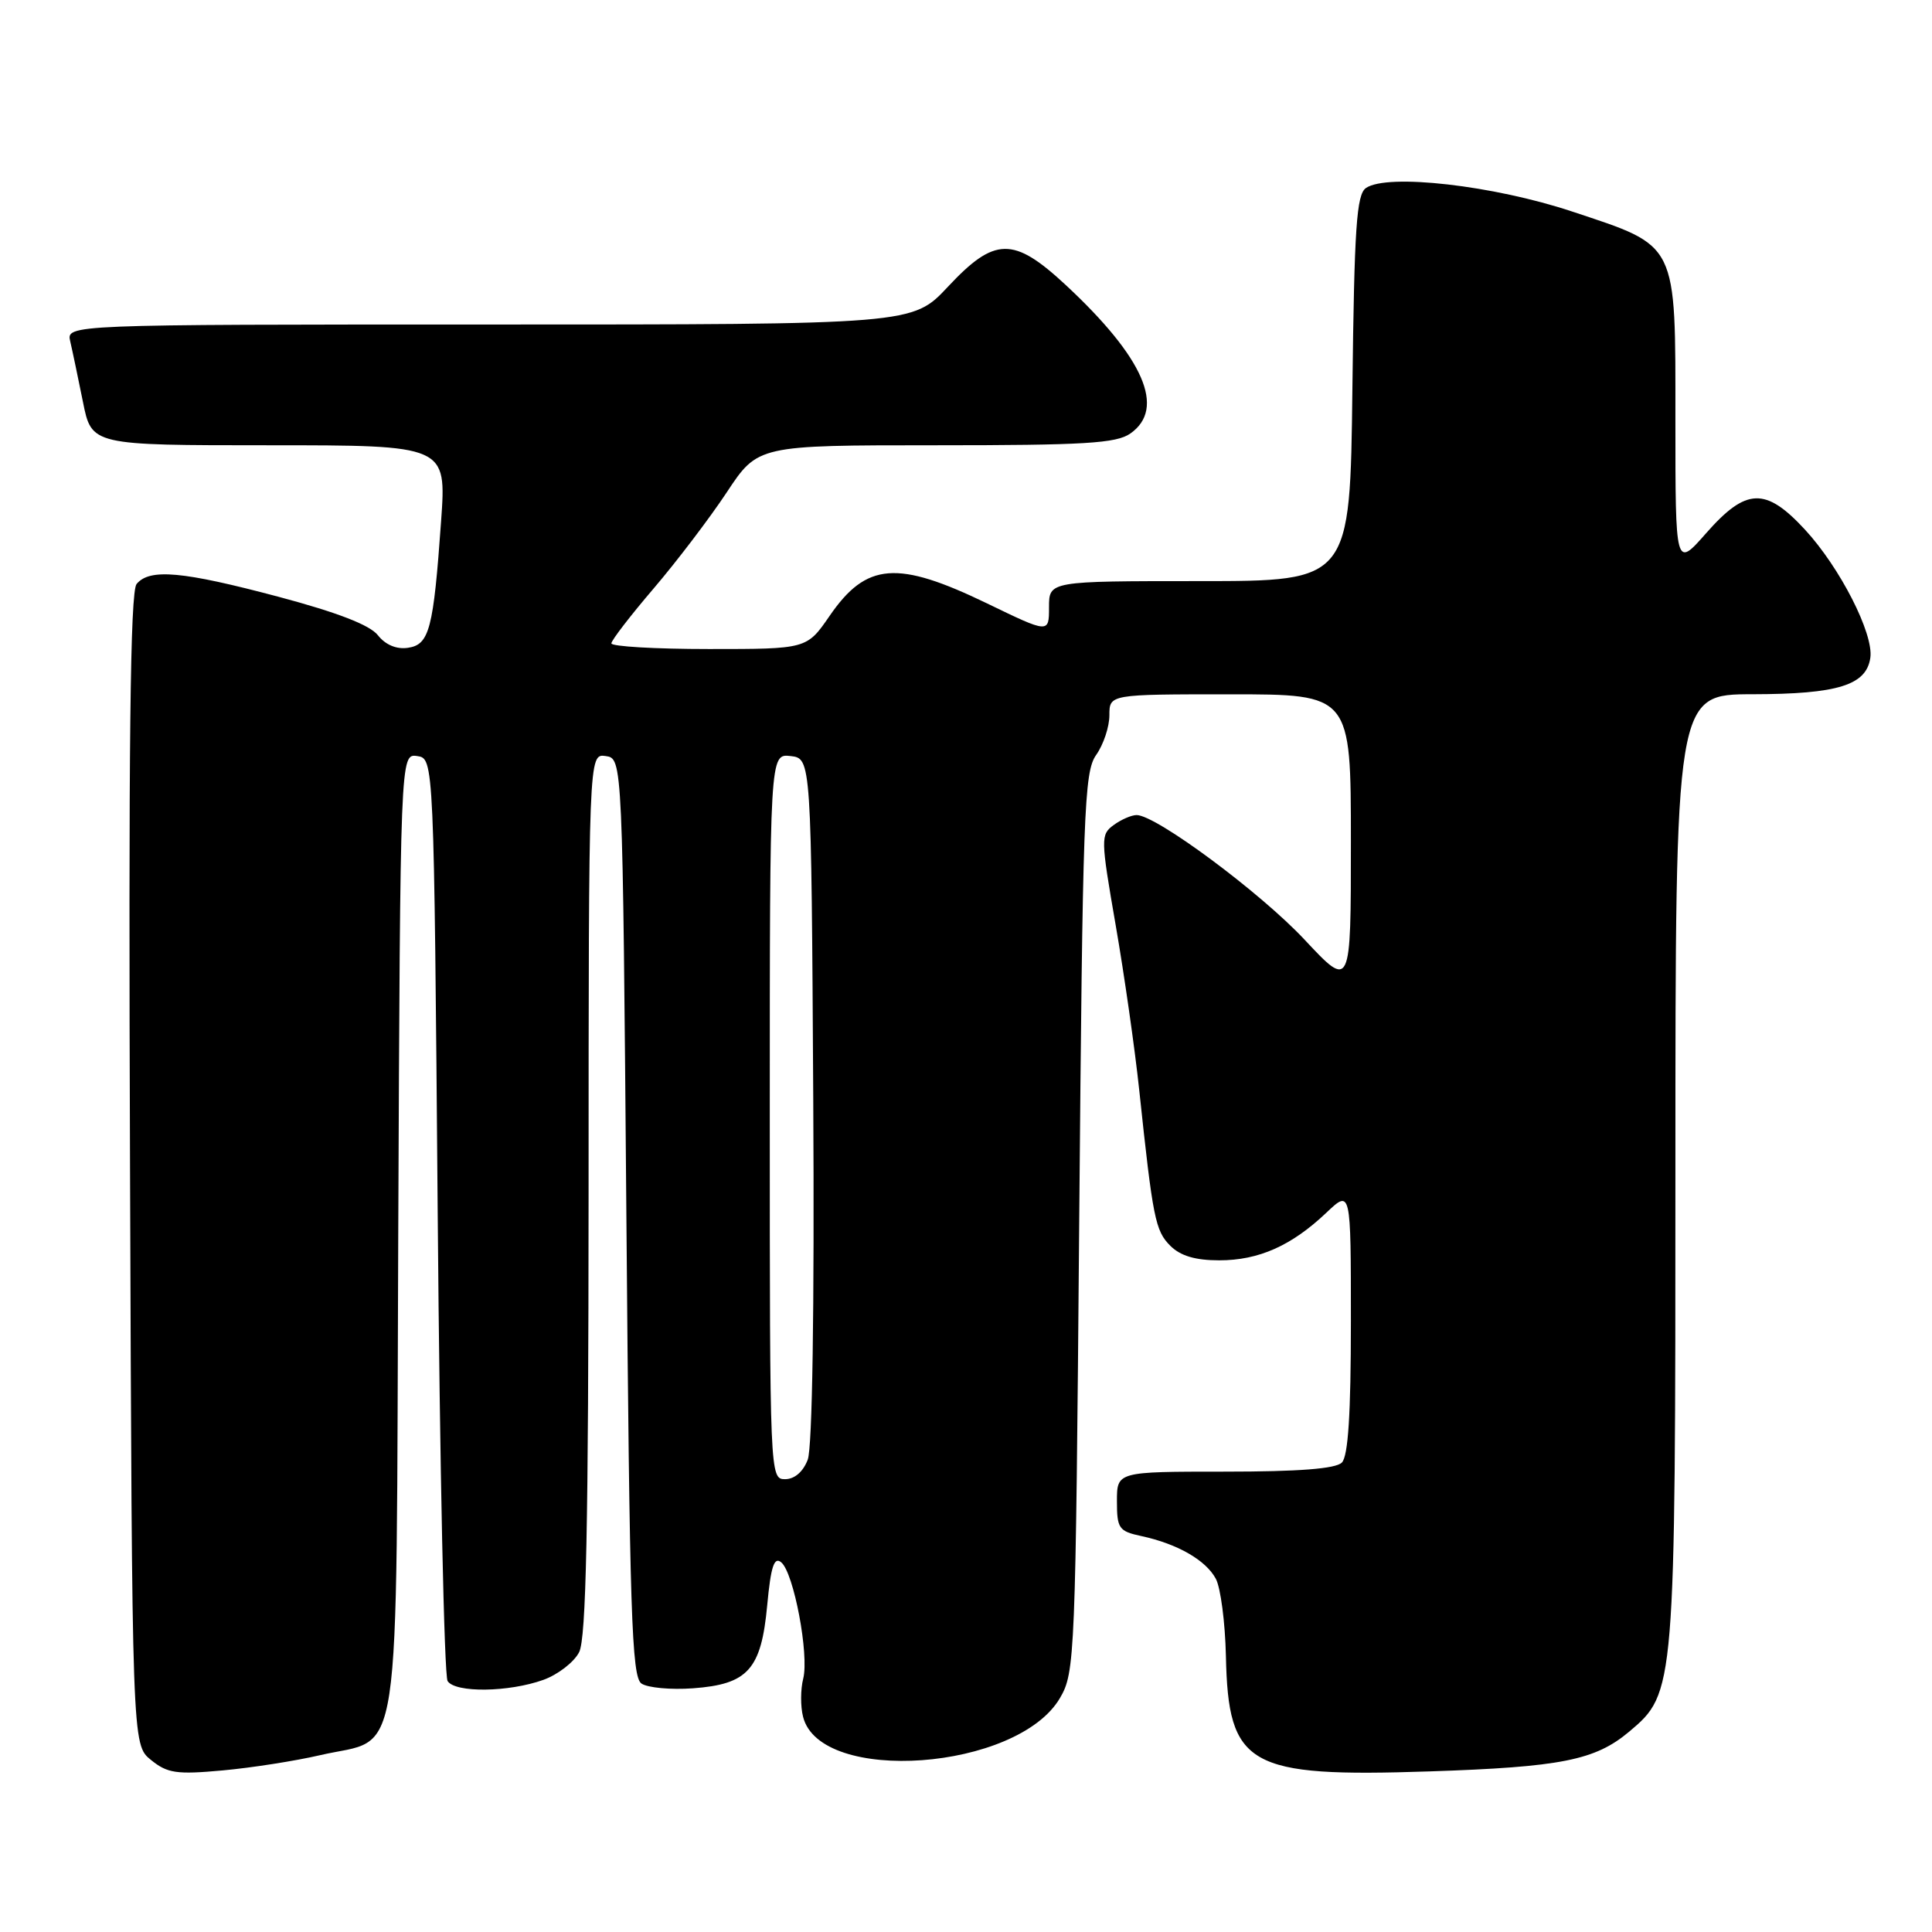 <?xml version="1.0" encoding="UTF-8" standalone="no"?>
<!DOCTYPE svg PUBLIC "-//W3C//DTD SVG 1.1//EN" "http://www.w3.org/Graphics/SVG/1.1/DTD/svg11.dtd" >
<svg xmlns="http://www.w3.org/2000/svg" xmlns:xlink="http://www.w3.org/1999/xlink" version="1.1" viewBox="0 0 256 256">
 <g >
 <path fill="currentColor"
d=" M 42.37 232.58 C 53.42 230.00 52.46 236.40 52.77 163.41 C 53.04 99.87 53.04 99.87 55.27 100.18 C 57.50 100.50 57.50 100.50 58.00 161.00 C 58.27 194.28 58.86 222.06 59.31 222.75 C 60.33 224.33 67.40 224.24 72.00 222.59 C 73.92 221.90 76.06 220.25 76.74 218.92 C 77.67 217.08 77.97 202.47 77.99 158.18 C 78.00 99.86 78.00 99.86 80.25 100.18 C 82.50 100.50 82.50 100.50 83.00 161.29 C 83.43 213.83 83.70 222.21 85.00 223.08 C 85.83 223.64 88.89 223.92 91.81 223.71 C 99.11 223.18 100.87 221.22 101.66 212.70 C 102.14 207.56 102.58 206.23 103.52 207.02 C 105.18 208.40 107.23 219.24 106.43 222.43 C 106.07 223.84 106.06 226.12 106.41 227.48 C 108.67 236.52 134.82 234.61 140.45 225.00 C 142.44 221.61 142.52 219.70 143.00 162.00 C 143.46 107.43 143.64 102.30 145.25 100.03 C 146.21 98.67 147.00 96.31 147.00 94.78 C 147.00 92.00 147.00 92.00 163.00 92.00 C 179.00 92.00 179.00 92.00 179.00 111.54 C 179.00 131.07 179.00 131.07 172.87 124.52 C 167.02 118.27 153.19 108.00 150.61 108.00 C 149.93 108.00 148.57 108.59 147.57 109.32 C 145.83 110.59 145.84 111.09 147.83 122.57 C 148.97 129.13 150.38 139.00 150.96 144.50 C 152.76 161.46 153.08 163.08 155.07 165.07 C 156.41 166.41 158.39 167.00 161.55 167.00 C 166.79 167.00 171.13 165.07 175.75 160.69 C 179.00 157.61 179.00 157.61 179.00 175.10 C 179.00 187.38 178.64 192.96 177.80 193.80 C 176.98 194.62 172.09 195.00 162.30 195.00 C 148.00 195.00 148.00 195.00 148.00 198.92 C 148.00 202.53 148.25 202.90 151.25 203.54 C 156.02 204.57 159.78 206.73 161.10 209.19 C 161.74 210.38 162.34 214.99 162.44 219.43 C 162.75 234.05 165.33 235.52 189.40 234.72 C 206.87 234.14 211.37 233.24 215.88 229.45 C 221.98 224.32 222.00 224.03 222.00 154.82 C 222.00 92.00 222.00 92.00 232.25 91.99 C 243.53 91.97 247.31 90.79 247.83 87.15 C 248.28 83.97 243.82 75.22 239.17 70.18 C 233.95 64.53 231.38 64.62 226.08 70.64 C 222.00 75.28 222.00 75.28 222.00 55.78 C 222.00 31.87 222.42 32.72 208.29 28.02 C 197.91 24.57 183.85 22.96 181.00 24.91 C 179.75 25.76 179.45 30.12 179.20 51.46 C 178.90 77.00 178.90 77.00 158.95 77.00 C 139.00 77.00 139.00 77.00 139.00 80.46 C 139.00 83.93 139.00 83.93 130.80 79.96 C 118.88 74.20 114.80 74.52 109.92 81.62 C 106.90 86.00 106.90 86.00 93.95 86.00 C 86.83 86.00 81.01 85.66 81.01 85.25 C 81.02 84.84 83.53 81.58 86.59 78.00 C 89.65 74.42 94.01 68.69 96.29 65.25 C 100.42 59.00 100.42 59.00 123.99 59.00 C 143.70 59.00 147.92 58.75 149.78 57.44 C 154.51 54.13 151.57 47.39 141.20 37.75 C 134.29 31.33 131.80 31.37 125.60 38.00 C 120.92 43.00 120.92 43.00 64.85 43.00 C 8.78 43.00 8.78 43.00 9.31 45.25 C 9.60 46.49 10.35 50.09 10.99 53.25 C 12.14 59.00 12.14 59.00 35.65 59.00 C 59.16 59.00 59.16 59.00 58.45 69.02 C 57.43 83.40 56.90 85.43 54.04 85.84 C 52.53 86.06 51.07 85.44 50.07 84.17 C 49.01 82.82 44.72 81.16 36.92 79.08 C 24.17 75.69 19.83 75.30 18.10 77.38 C 17.25 78.40 17.02 98.77 17.23 154.97 C 17.50 231.18 17.50 231.18 20.00 233.20 C 22.18 234.97 23.39 235.15 29.50 234.59 C 33.35 234.24 39.14 233.33 42.37 232.58 Z  M 102.00 147.93 C 102.00 99.87 102.00 99.87 104.75 100.18 C 107.50 100.50 107.50 100.50 107.76 145.66 C 107.92 173.56 107.64 191.81 107.03 193.41 C 106.42 195.02 105.28 196.00 104.02 196.00 C 102.02 196.00 102.00 195.53 102.00 147.93 Z "/>
</g>
</svg>
